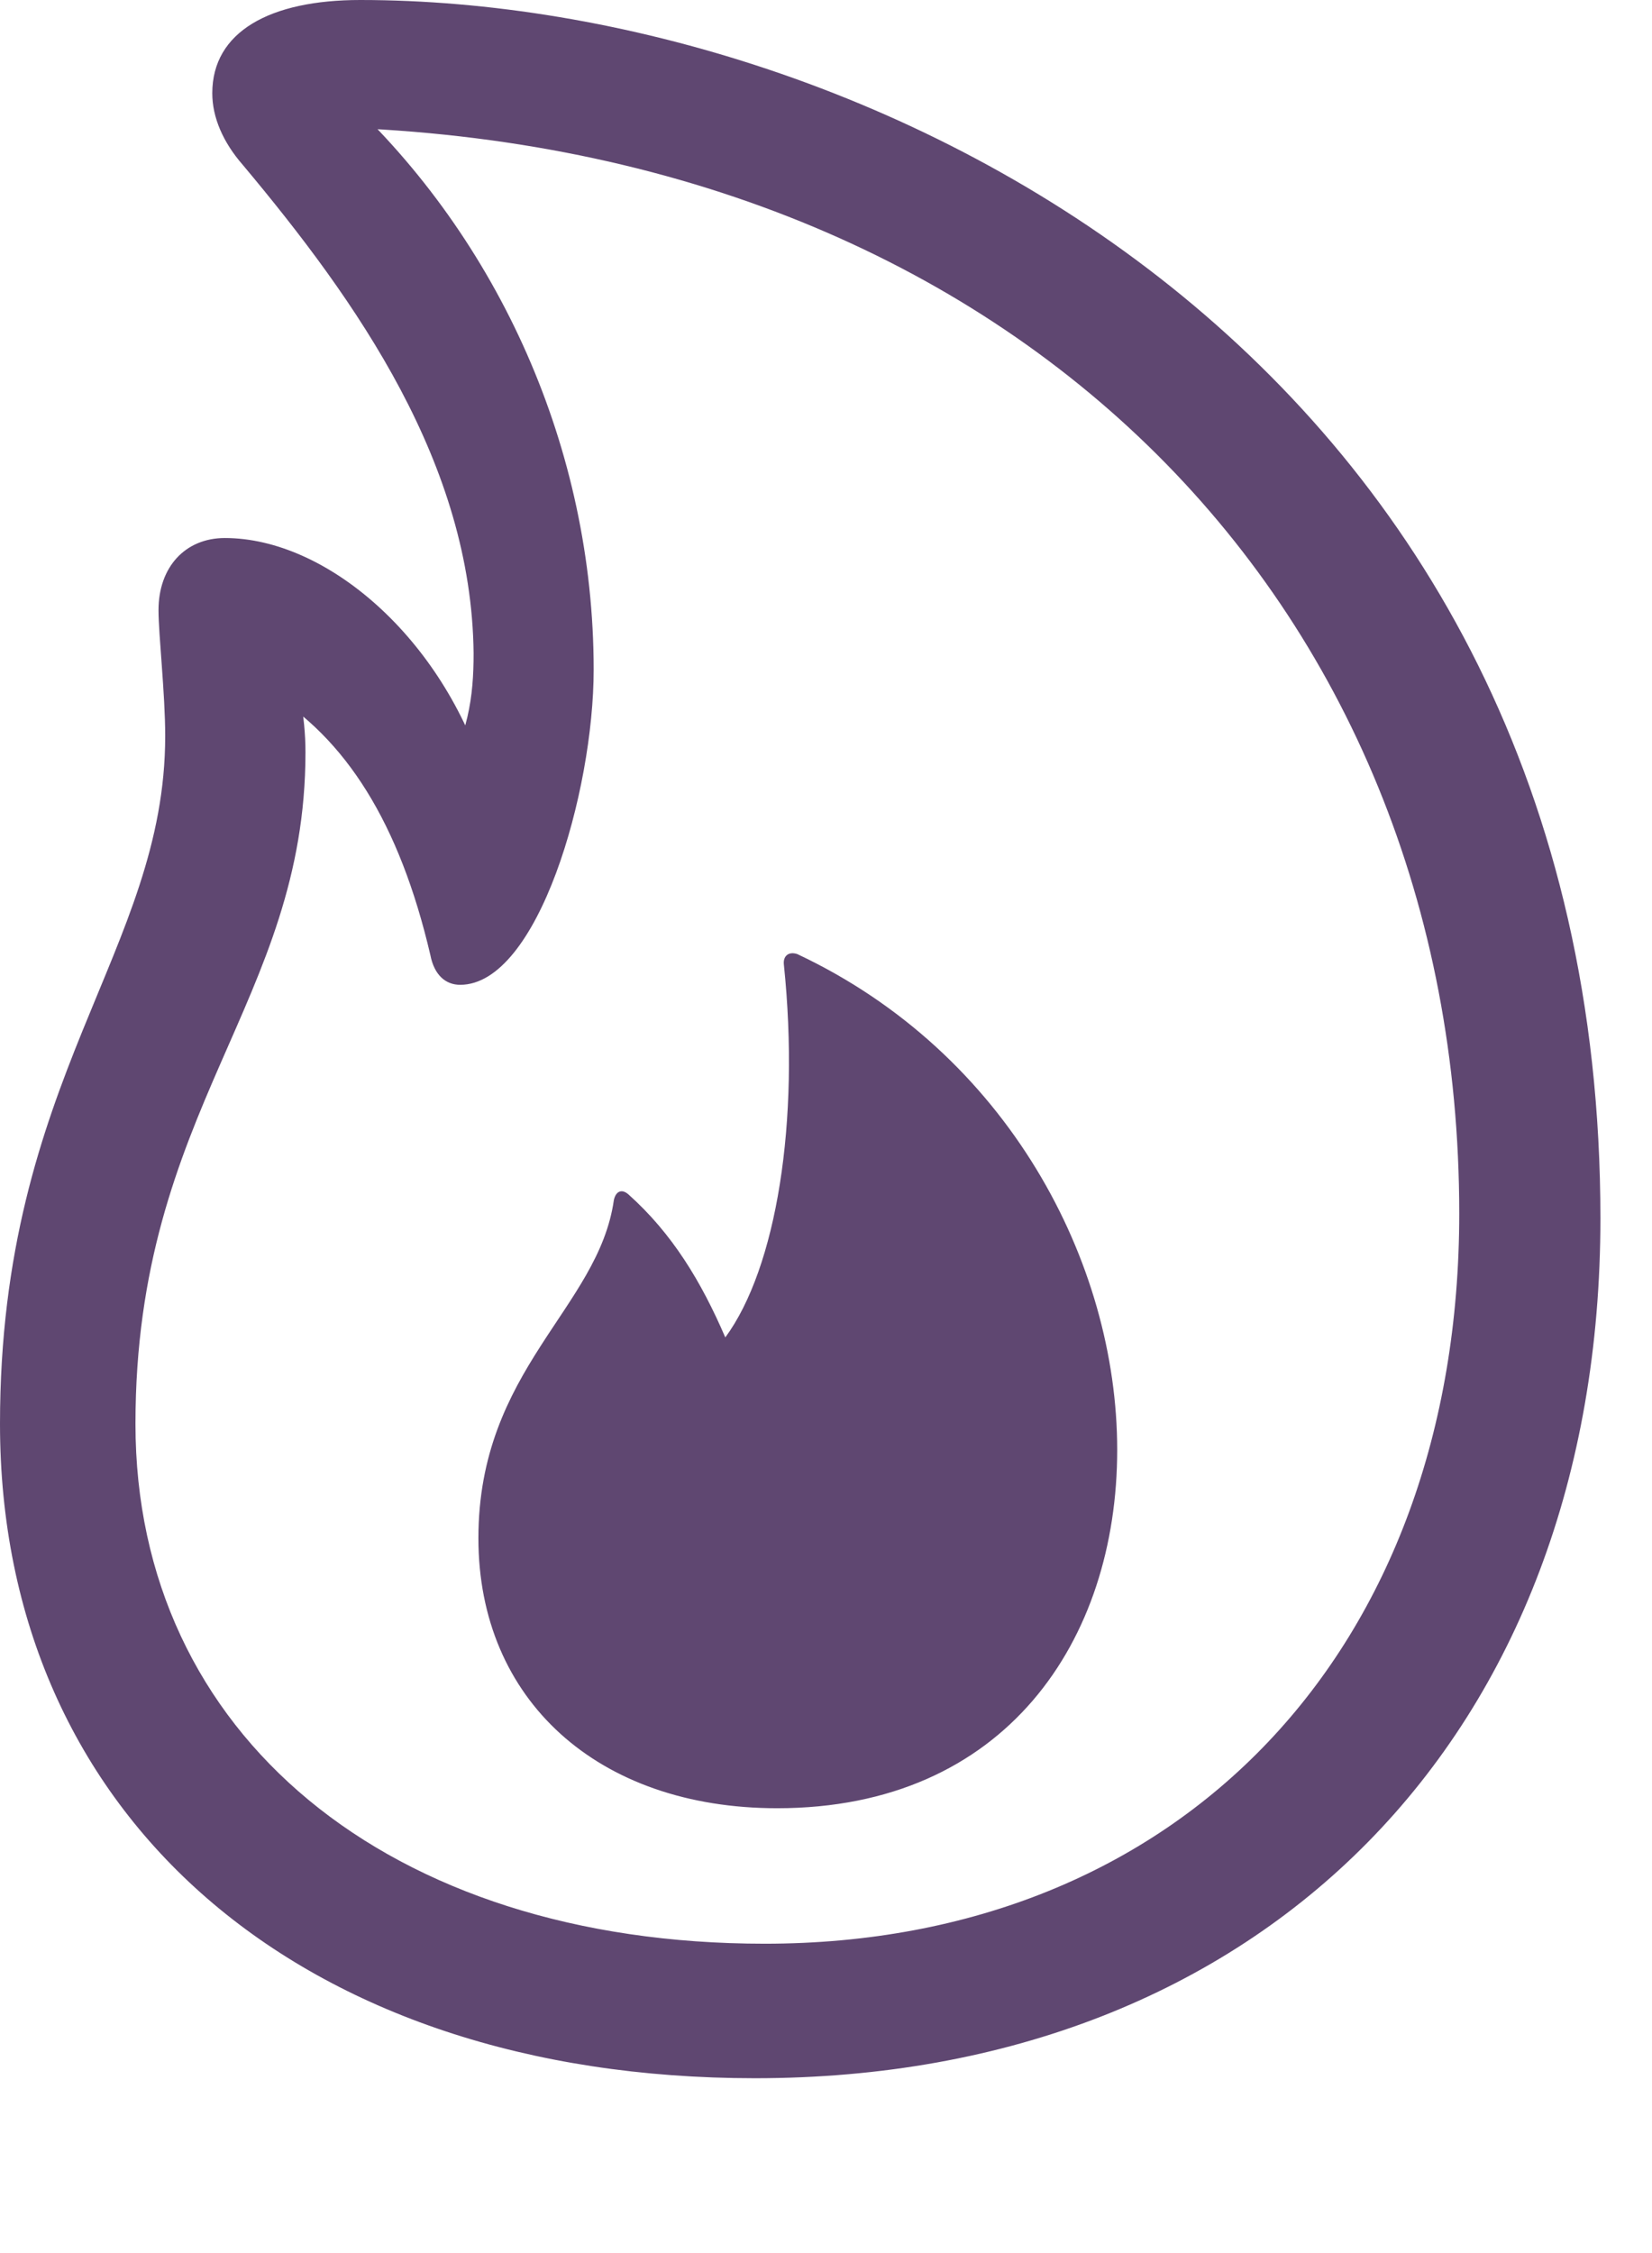 <svg width="22" height="30" viewBox="0 0 22 30" fill="none" xmlns="http://www.w3.org/2000/svg">
<g clip-path="url(#clip0_422_1724)">
<path d="M10.055 27.672C16.81 27.672 21.313 23.104 21.313 16.222C21.313 4.772 11.565 0 4.797 0C3.595 0 2.827 0.422 2.827 1.241C2.827 1.561 2.968 1.893 3.237 2.2C4.759 4.017 6.281 6.179 6.307 8.699C6.307 9.275 6.243 9.787 5.834 10.503L6.473 10.375C5.898 8.495 4.35 7.164 2.994 7.164C2.469 7.164 2.111 7.548 2.111 8.124C2.111 8.456 2.2 9.237 2.2 9.8C2.2 12.665 0 14.341 0 18.959C0 24.192 4.004 27.672 10.055 27.672ZM10.183 25.881C5.168 25.881 1.804 23.092 1.804 18.959C1.804 14.763 4.068 13.343 4.068 10.017C4.068 9.518 3.966 9.07 3.851 8.687L3.557 9.198C4.606 9.825 5.322 10.964 5.731 12.716C5.783 12.985 5.936 13.113 6.128 13.113C7.164 13.113 7.906 10.542 7.906 8.917C7.906 5.974 6.64 3.186 4.58 1.279L4.235 1.689C13.433 1.881 19.433 7.983 19.433 16.158C19.433 21.966 15.723 25.881 10.183 25.881ZM10.35 24.077C13.394 24.077 14.878 21.838 14.878 19.305C14.878 16.81 13.42 14.021 10.618 12.704C10.503 12.665 10.426 12.729 10.439 12.844C10.657 14.942 10.337 16.887 9.659 17.808C9.339 17.066 8.955 16.427 8.367 15.902C8.277 15.825 8.2 15.864 8.175 15.979C7.97 17.424 6.371 18.23 6.371 20.482C6.371 22.631 7.957 24.077 10.35 24.077Z" fill="#432759" fill-opacity="0.85"/>
</g>
<defs>
<clipPath id="clip0_422_1724">
<rect width="21.313" height="30" fill="white"/>
</clipPath>
</defs>
</svg>
